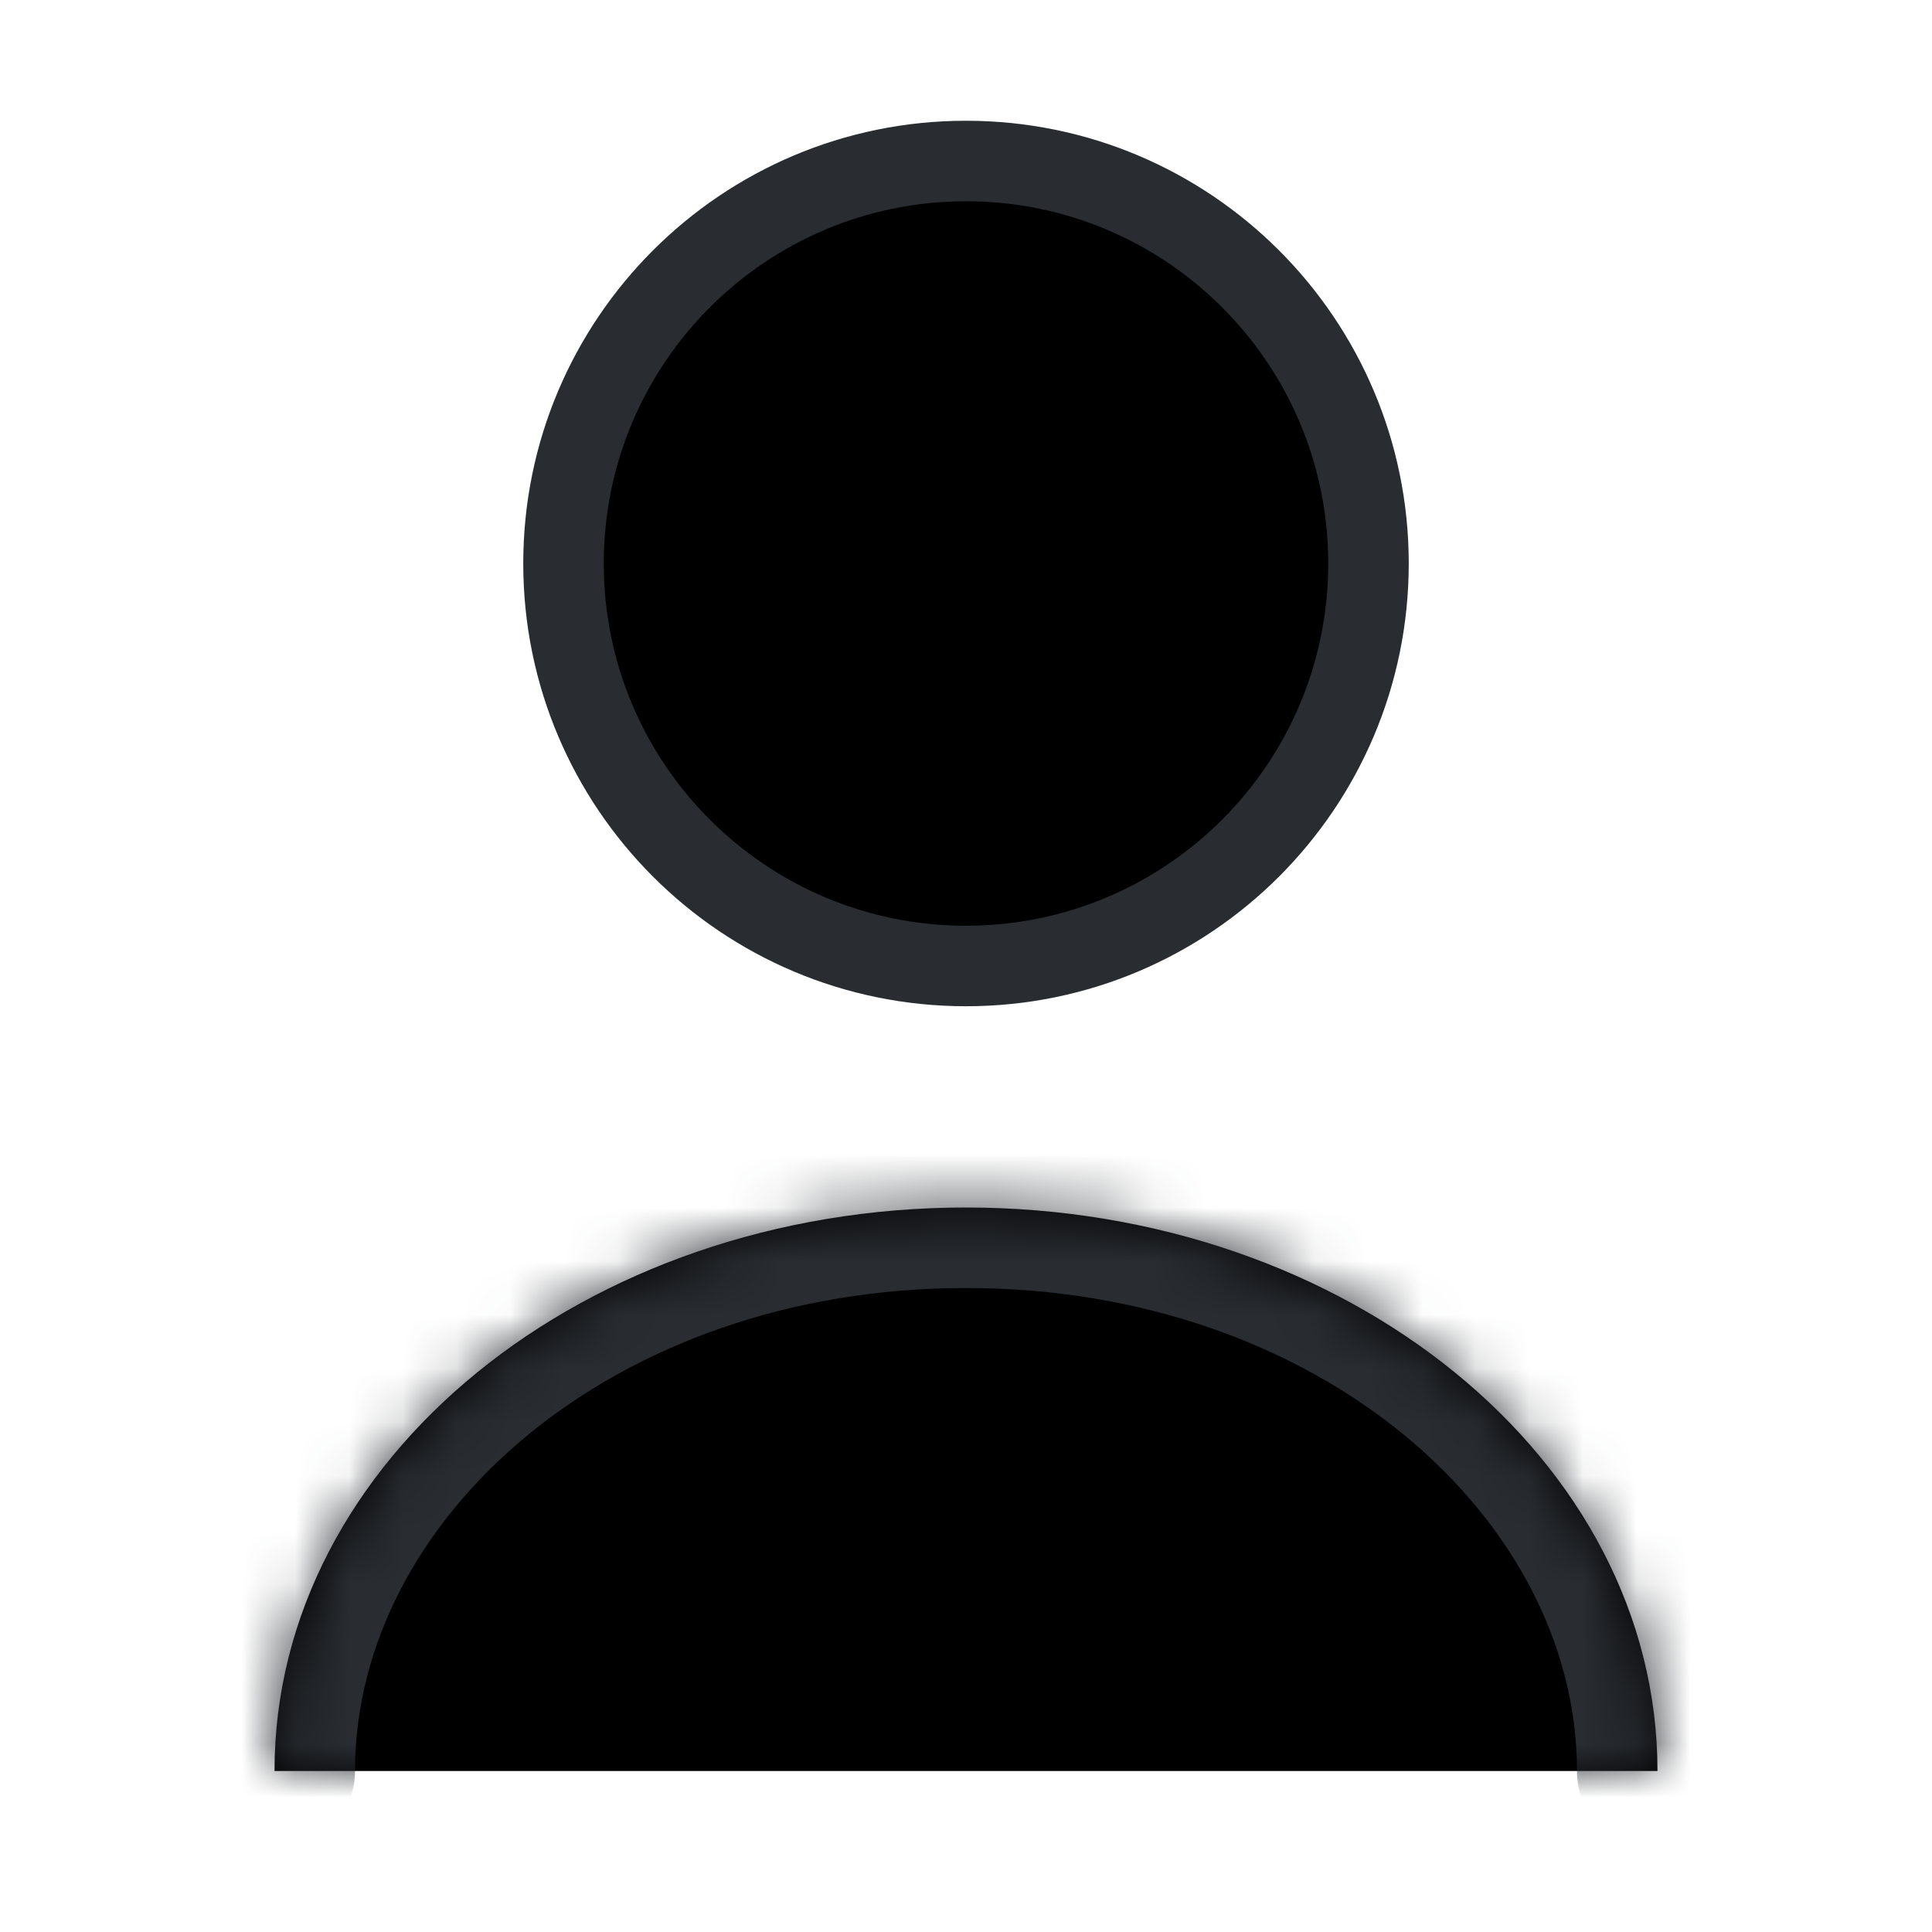 <svg width="36" height="36" viewBox="0 0 36 36" fill="none" xmlns="http://www.w3.org/2000/svg">
<path d="M18 18C22.142 18 25.5 14.642 25.5 10.5C25.5 6.358 22.142 3 18 3C13.858 3 10.5 6.358 10.5 10.5C10.5 14.642 13.858 18 18 18Z" fill="black" stroke="#292D32" stroke-width="1.5" stroke-linecap="round" stroke-linejoin="round"/>
<mask id="path-2-inside-1_3195_533" fill="white">
<path d="M30.885 33C30.885 27.195 25.11 22.5 18 22.5C10.89 22.5 5.115 27.195 5.115 33"/>
</mask>
<path d="M30.885 33C30.885 27.195 25.11 22.5 18 22.5C10.89 22.5 5.115 27.195 5.115 33" fill="black"/>
<path d="M29.385 33C29.385 33.828 30.057 34.5 30.885 34.5C31.713 34.5 32.385 33.828 32.385 33H29.385ZM3.615 33C3.615 33.828 4.287 34.5 5.115 34.5C5.943 34.5 6.615 33.828 6.615 33H3.615ZM32.385 33C32.385 26.093 25.636 21 18 21V24C24.584 24 29.385 28.297 29.385 33H32.385ZM18 21C10.364 21 3.615 26.093 3.615 33H6.615C6.615 28.297 11.416 24 18 24V21Z" fill="#292D32" mask="url(#path-2-inside-1_3195_533)"/>
</svg>
